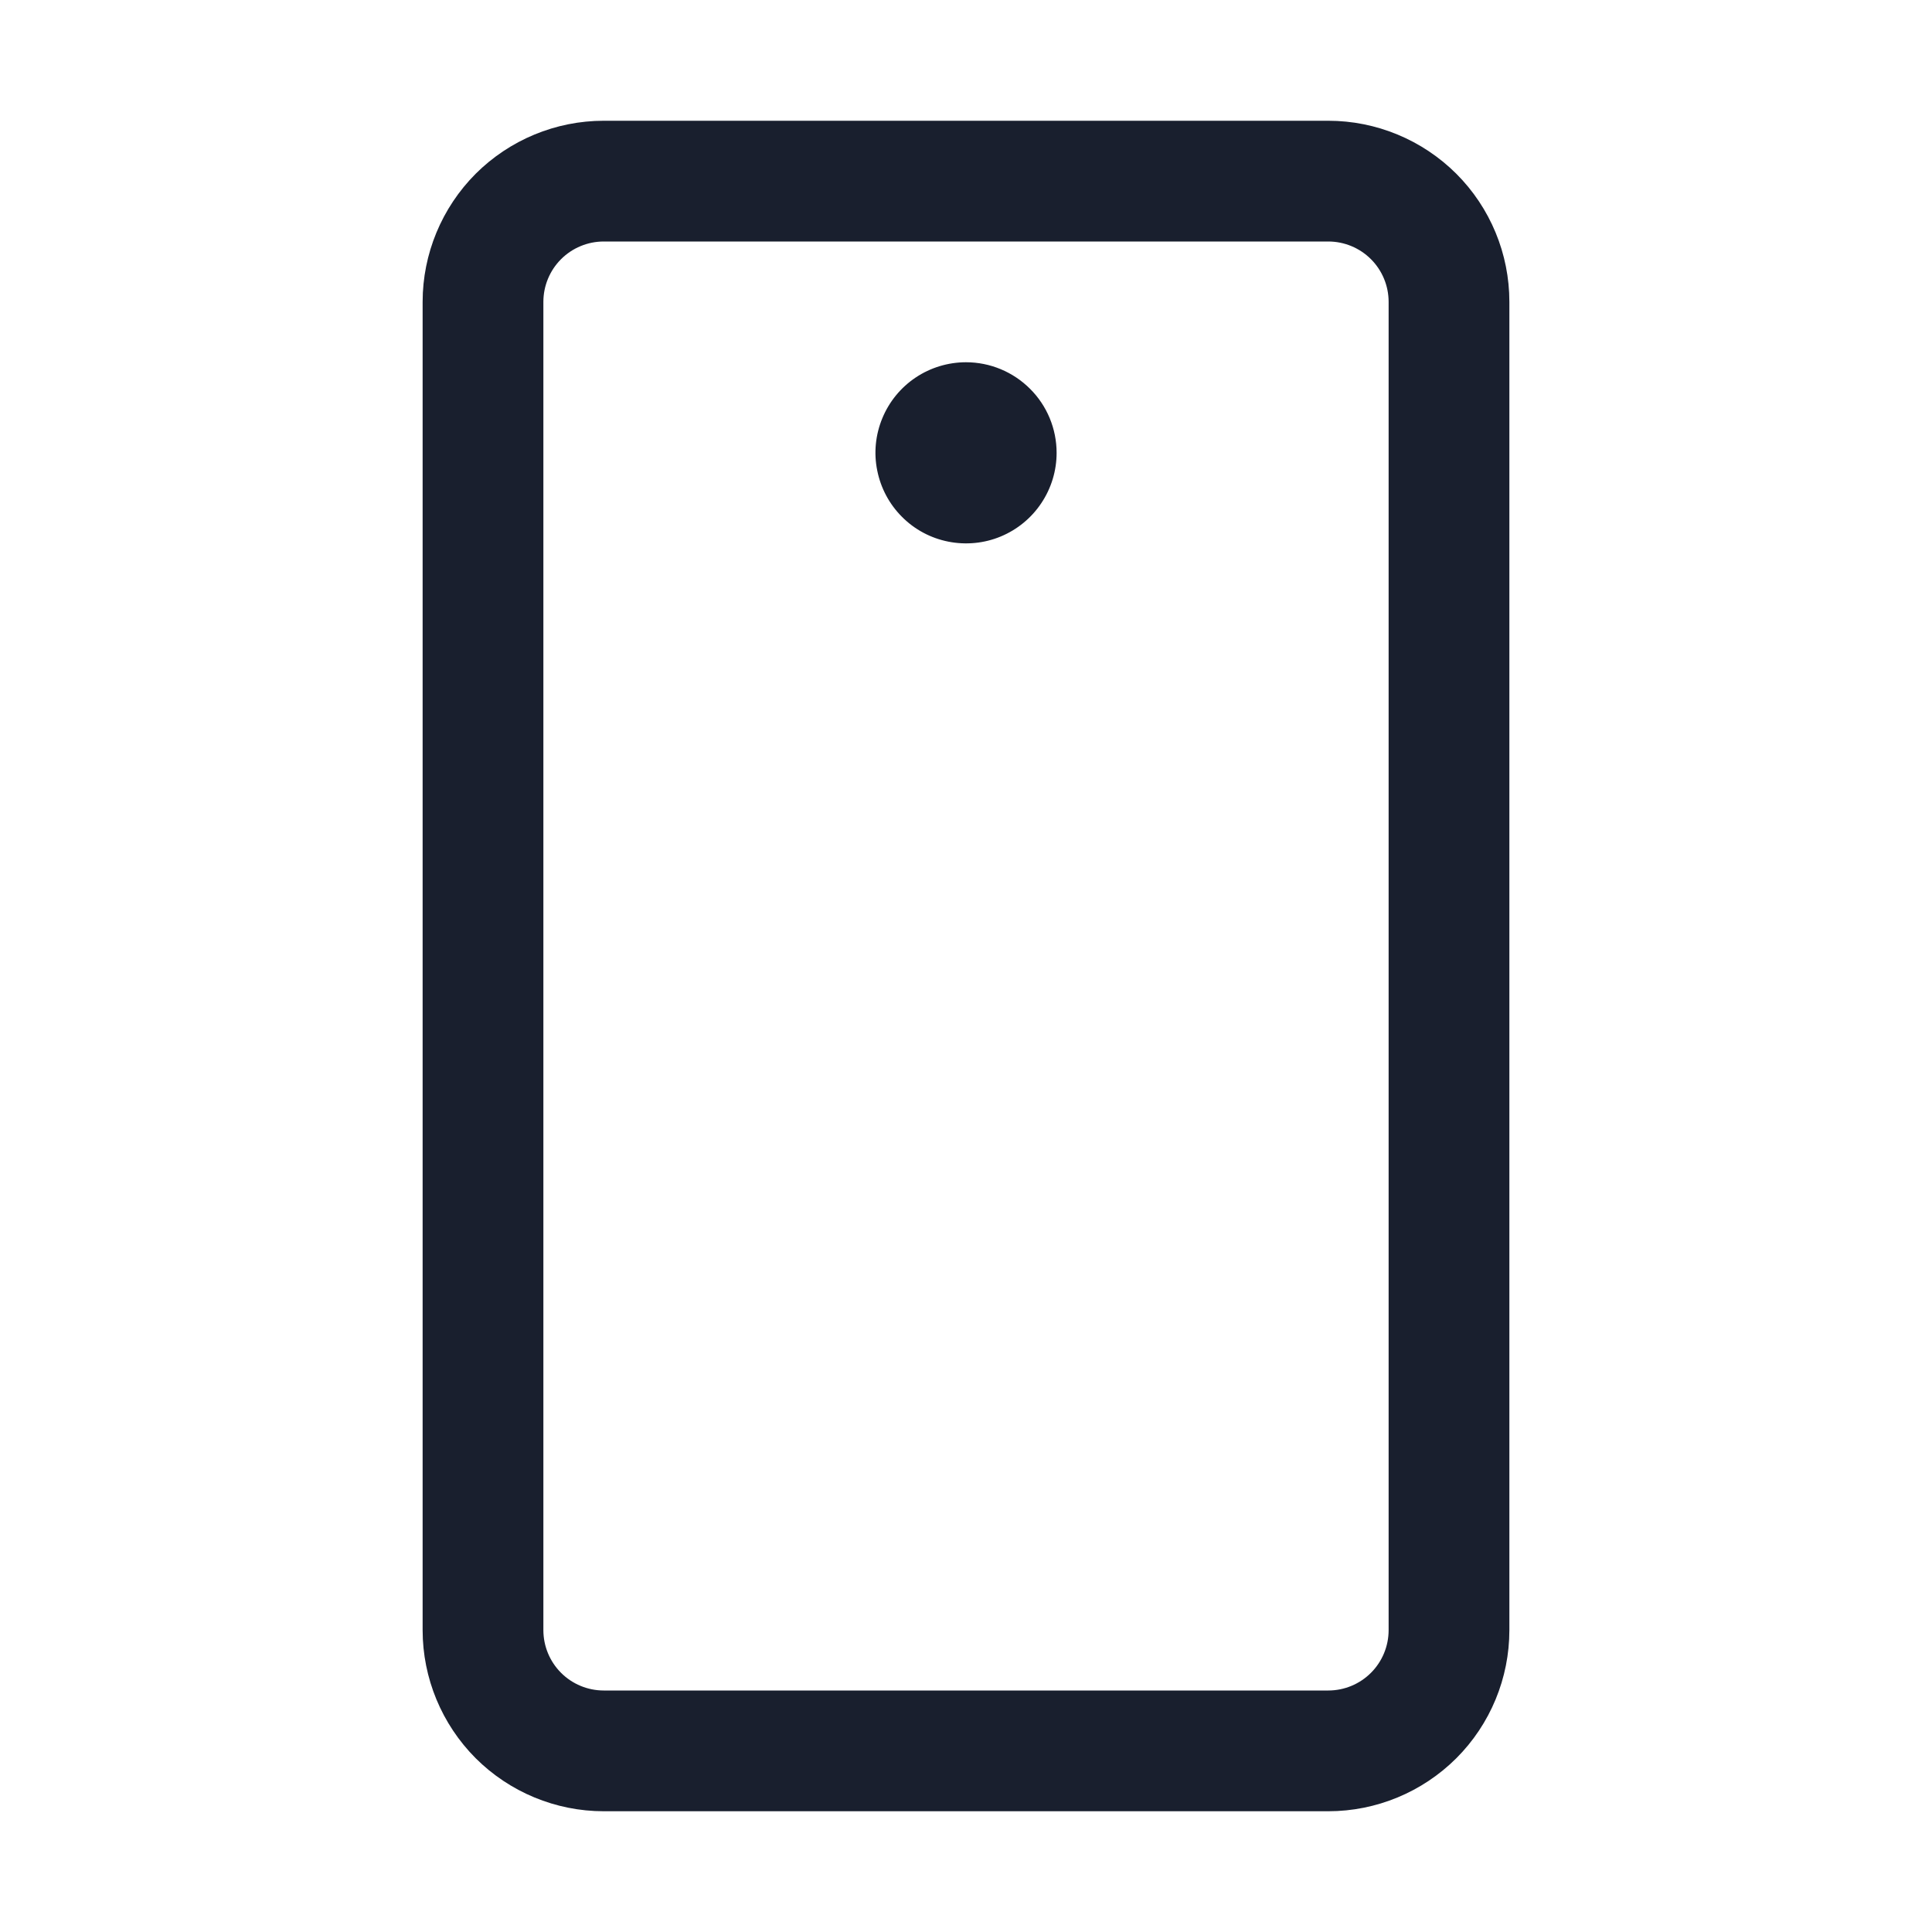 <svg width="20" height="20" viewBox="0 0 20 20" fill="none" xmlns="http://www.w3.org/2000/svg">
<path d="M13.75 1.25H6.25C5.753 1.25 5.276 1.448 4.924 1.799C4.573 2.151 4.375 2.628 4.375 3.125V16.875C4.375 17.372 4.573 17.849 4.924 18.201C5.276 18.552 5.753 18.75 6.25 18.75H13.75C14.247 18.75 14.724 18.552 15.076 18.201C15.428 17.849 15.625 17.372 15.625 16.875V3.125C15.625 2.628 15.428 2.151 15.076 1.799C14.724 1.448 14.247 1.25 13.75 1.25ZM14.375 16.875C14.375 17.041 14.309 17.2 14.192 17.317C14.075 17.434 13.916 17.5 13.75 17.5H6.25C6.084 17.5 5.925 17.434 5.808 17.317C5.691 17.2 5.625 17.041 5.625 16.875V3.125C5.625 2.959 5.691 2.8 5.808 2.683C5.925 2.566 6.084 2.5 6.25 2.5H13.75C13.916 2.5 14.075 2.566 14.192 2.683C14.309 2.8 14.375 2.959 14.375 3.125V16.875ZM10.938 4.688C10.938 4.873 10.883 5.054 10.78 5.208C10.677 5.363 10.53 5.483 10.359 5.554C10.188 5.625 9.999 5.643 9.817 5.607C9.635 5.571 9.468 5.482 9.337 5.35C9.206 5.219 9.117 5.052 9.081 4.87C9.044 4.689 9.063 4.5 9.134 4.329C9.205 4.157 9.325 4.011 9.479 3.908C9.633 3.805 9.815 3.75 10 3.75C10.249 3.75 10.487 3.849 10.663 4.025C10.839 4.2 10.938 4.439 10.938 4.688Z" fill="#191F2E"/>
</svg>
